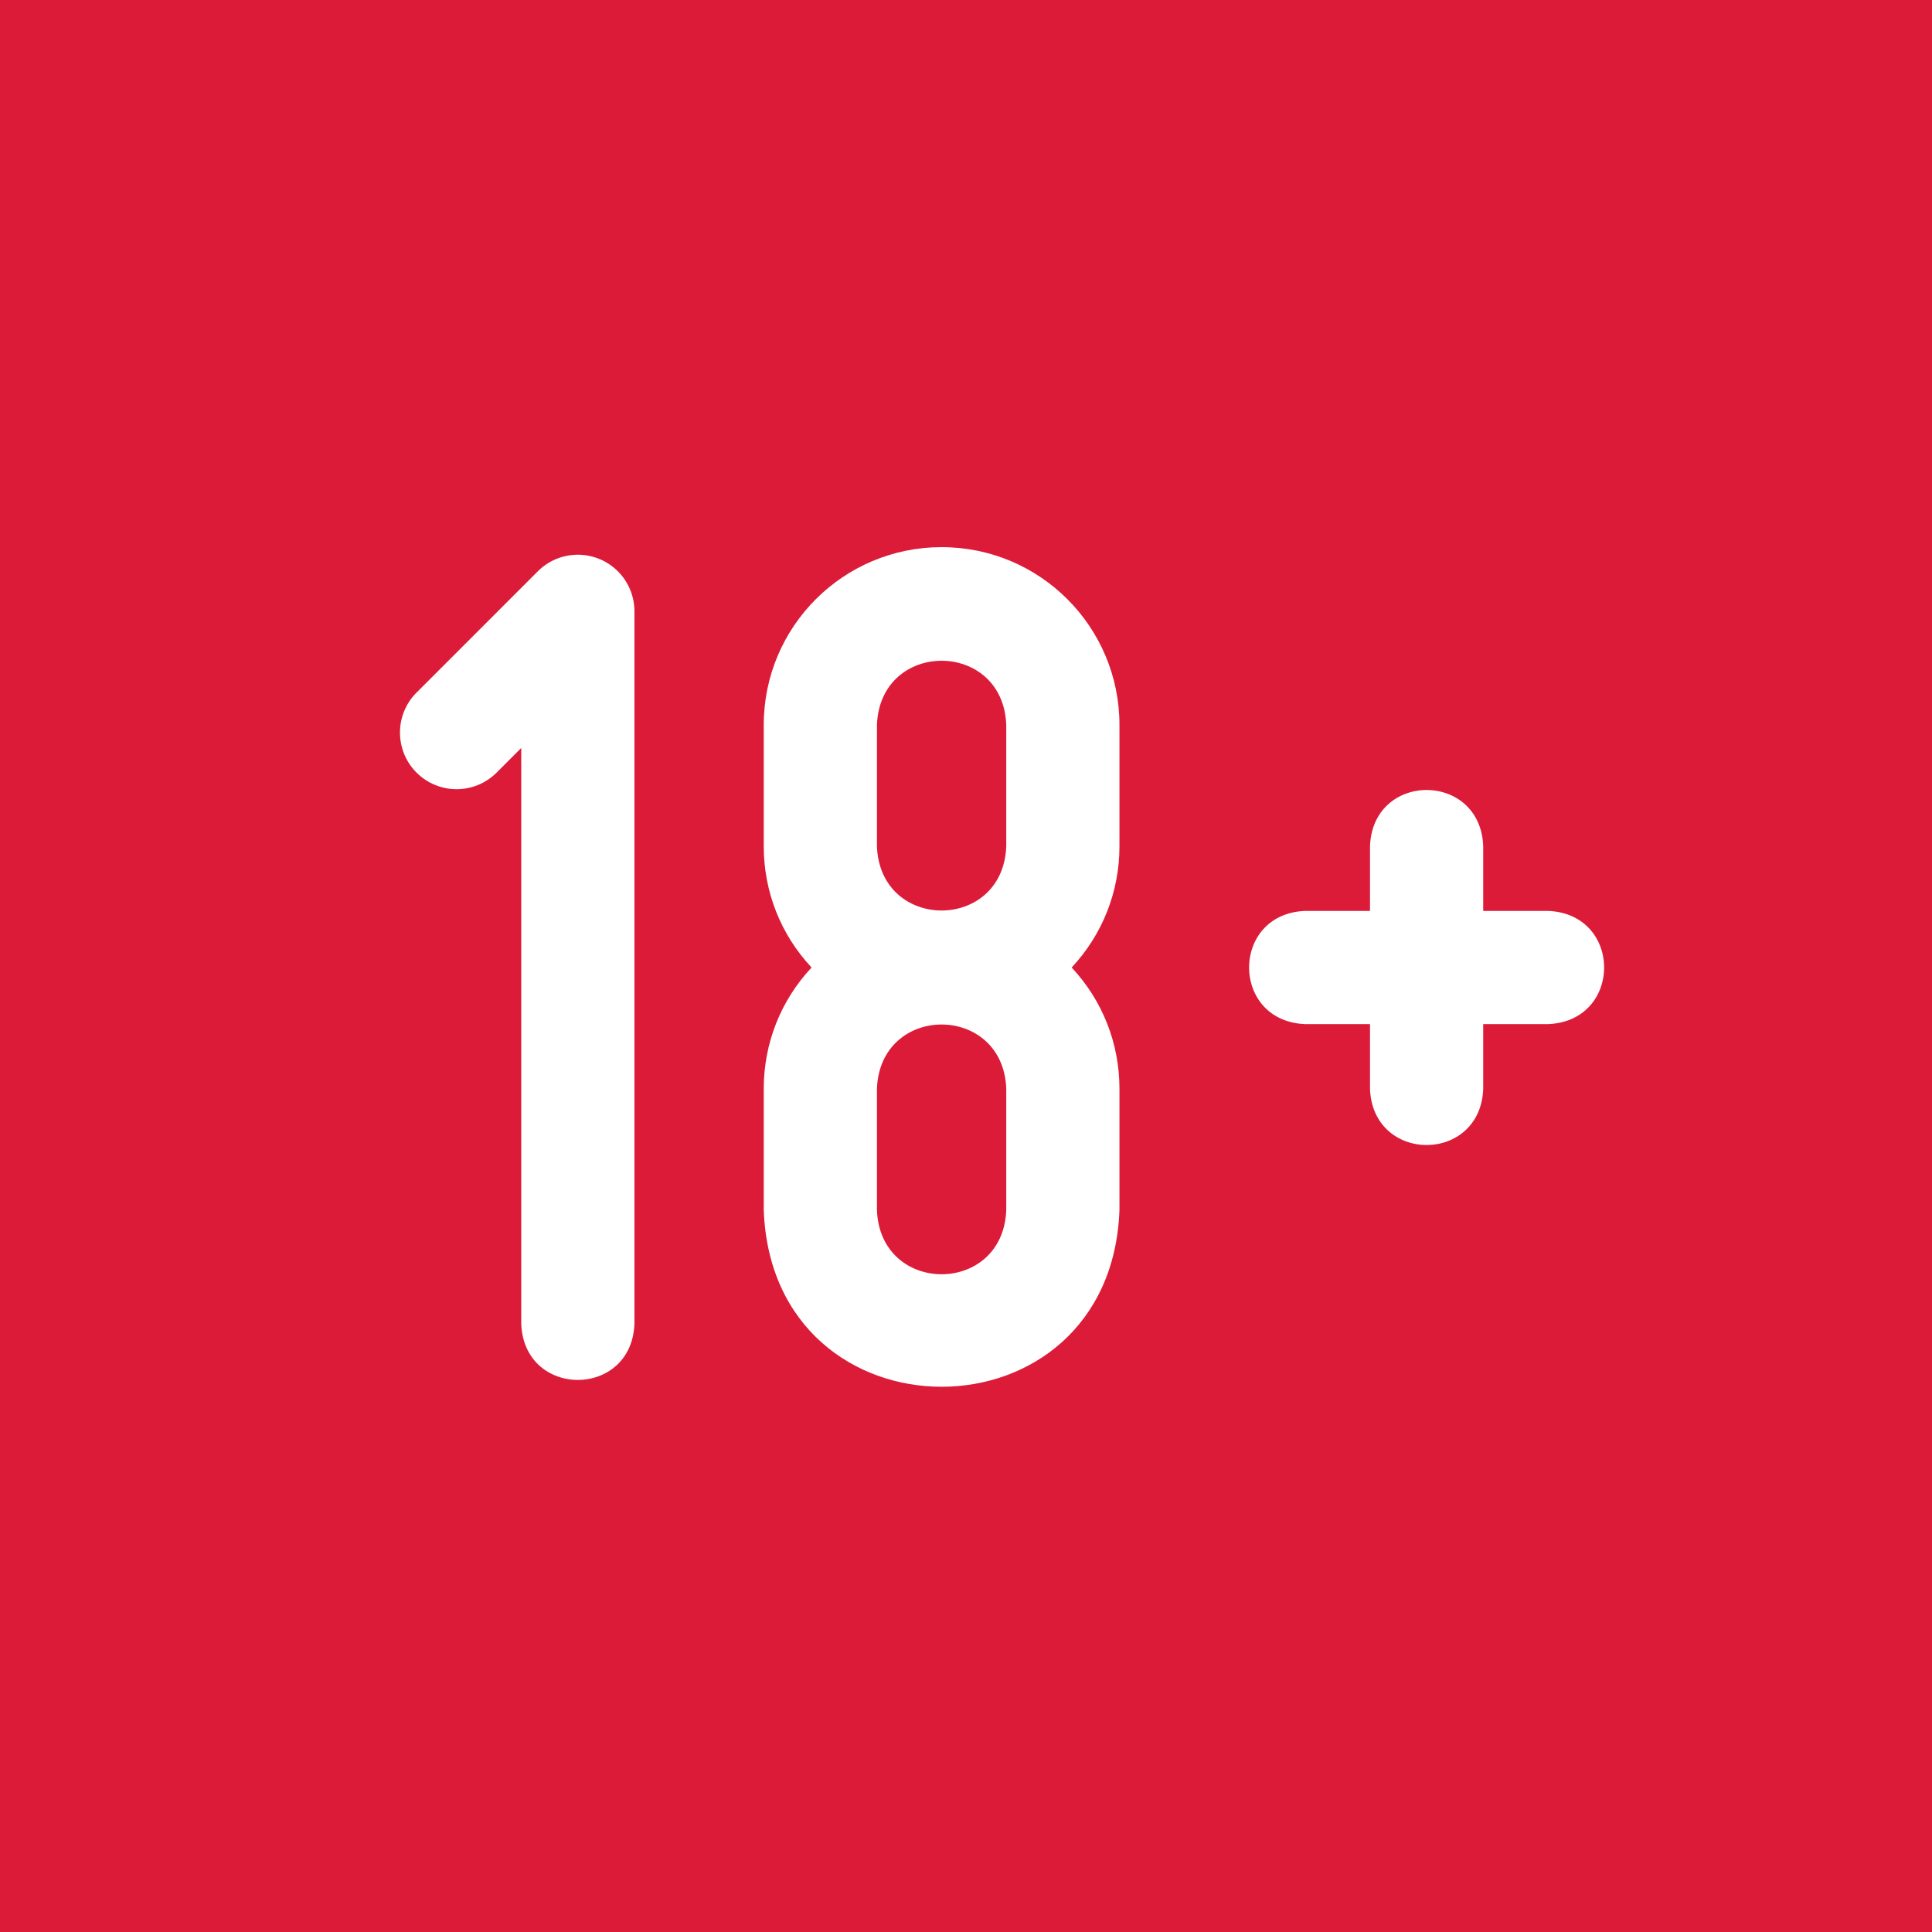 <svg xmlns="http://www.w3.org/2000/svg" width="20" height="20" fill="none" viewBox="0 0 512 512" class=""><g class="18plus"><path fill="#DC1B39" d="M0 0h512v512H0z" class="frame"></path><g class="logotype"><path fill="#fff" fill-rule="evenodd" d="M202.4 192.134c0-26.075 21.105-47.134 47.134-47.134 26.074 0 47.134 21.106 47.134 47.134v32.133c0 12.039-4.492 23.381-12.668 32.134 8.174 8.752 12.668 20.095 12.668 32.134v32.133c-2.281 62.454-91.99 62.45-94.268 0v-32.133c0-12.039 4.493-23.381 12.668-32.134-8.175-8.752-12.668-20.095-12.668-32.134v-32.133Zm30 128.533c.827 22.699 33.437 22.705 34.268 0v-32.133c-.828-22.7-33.439-22.704-34.268 0v32.133Zm0-96.4c.827 22.7 33.439 22.704 34.268 0v-32.133c-.828-22.699-33.439-22.705-34.268 0v32.133Z"></path><path fill="#fff" d="M158.874 148.151a15.004 15.004 0 0 0-16.348 3.252l-32.132 32.132c-5.859 5.857-5.859 15.355 0 21.213 5.857 5.857 15.355 5.857 21.212 0l6.527-6.526v152.57c.737 19.881 29.269 19.866 30 0V162.009a15 15 0 0 0-9.259-13.858Zm251.327 93.25h-17.135v-17.134c-.738-19.881-29.268-19.866-30 0v17.134h-17.132c-19.881.738-19.866 29.269 0 30h17.132v17.134c.739 19.881 29.27 19.866 30 0v-17.134h17.135c19.881-.738 19.865-29.27 0-30Z"></path></g></g></svg>
